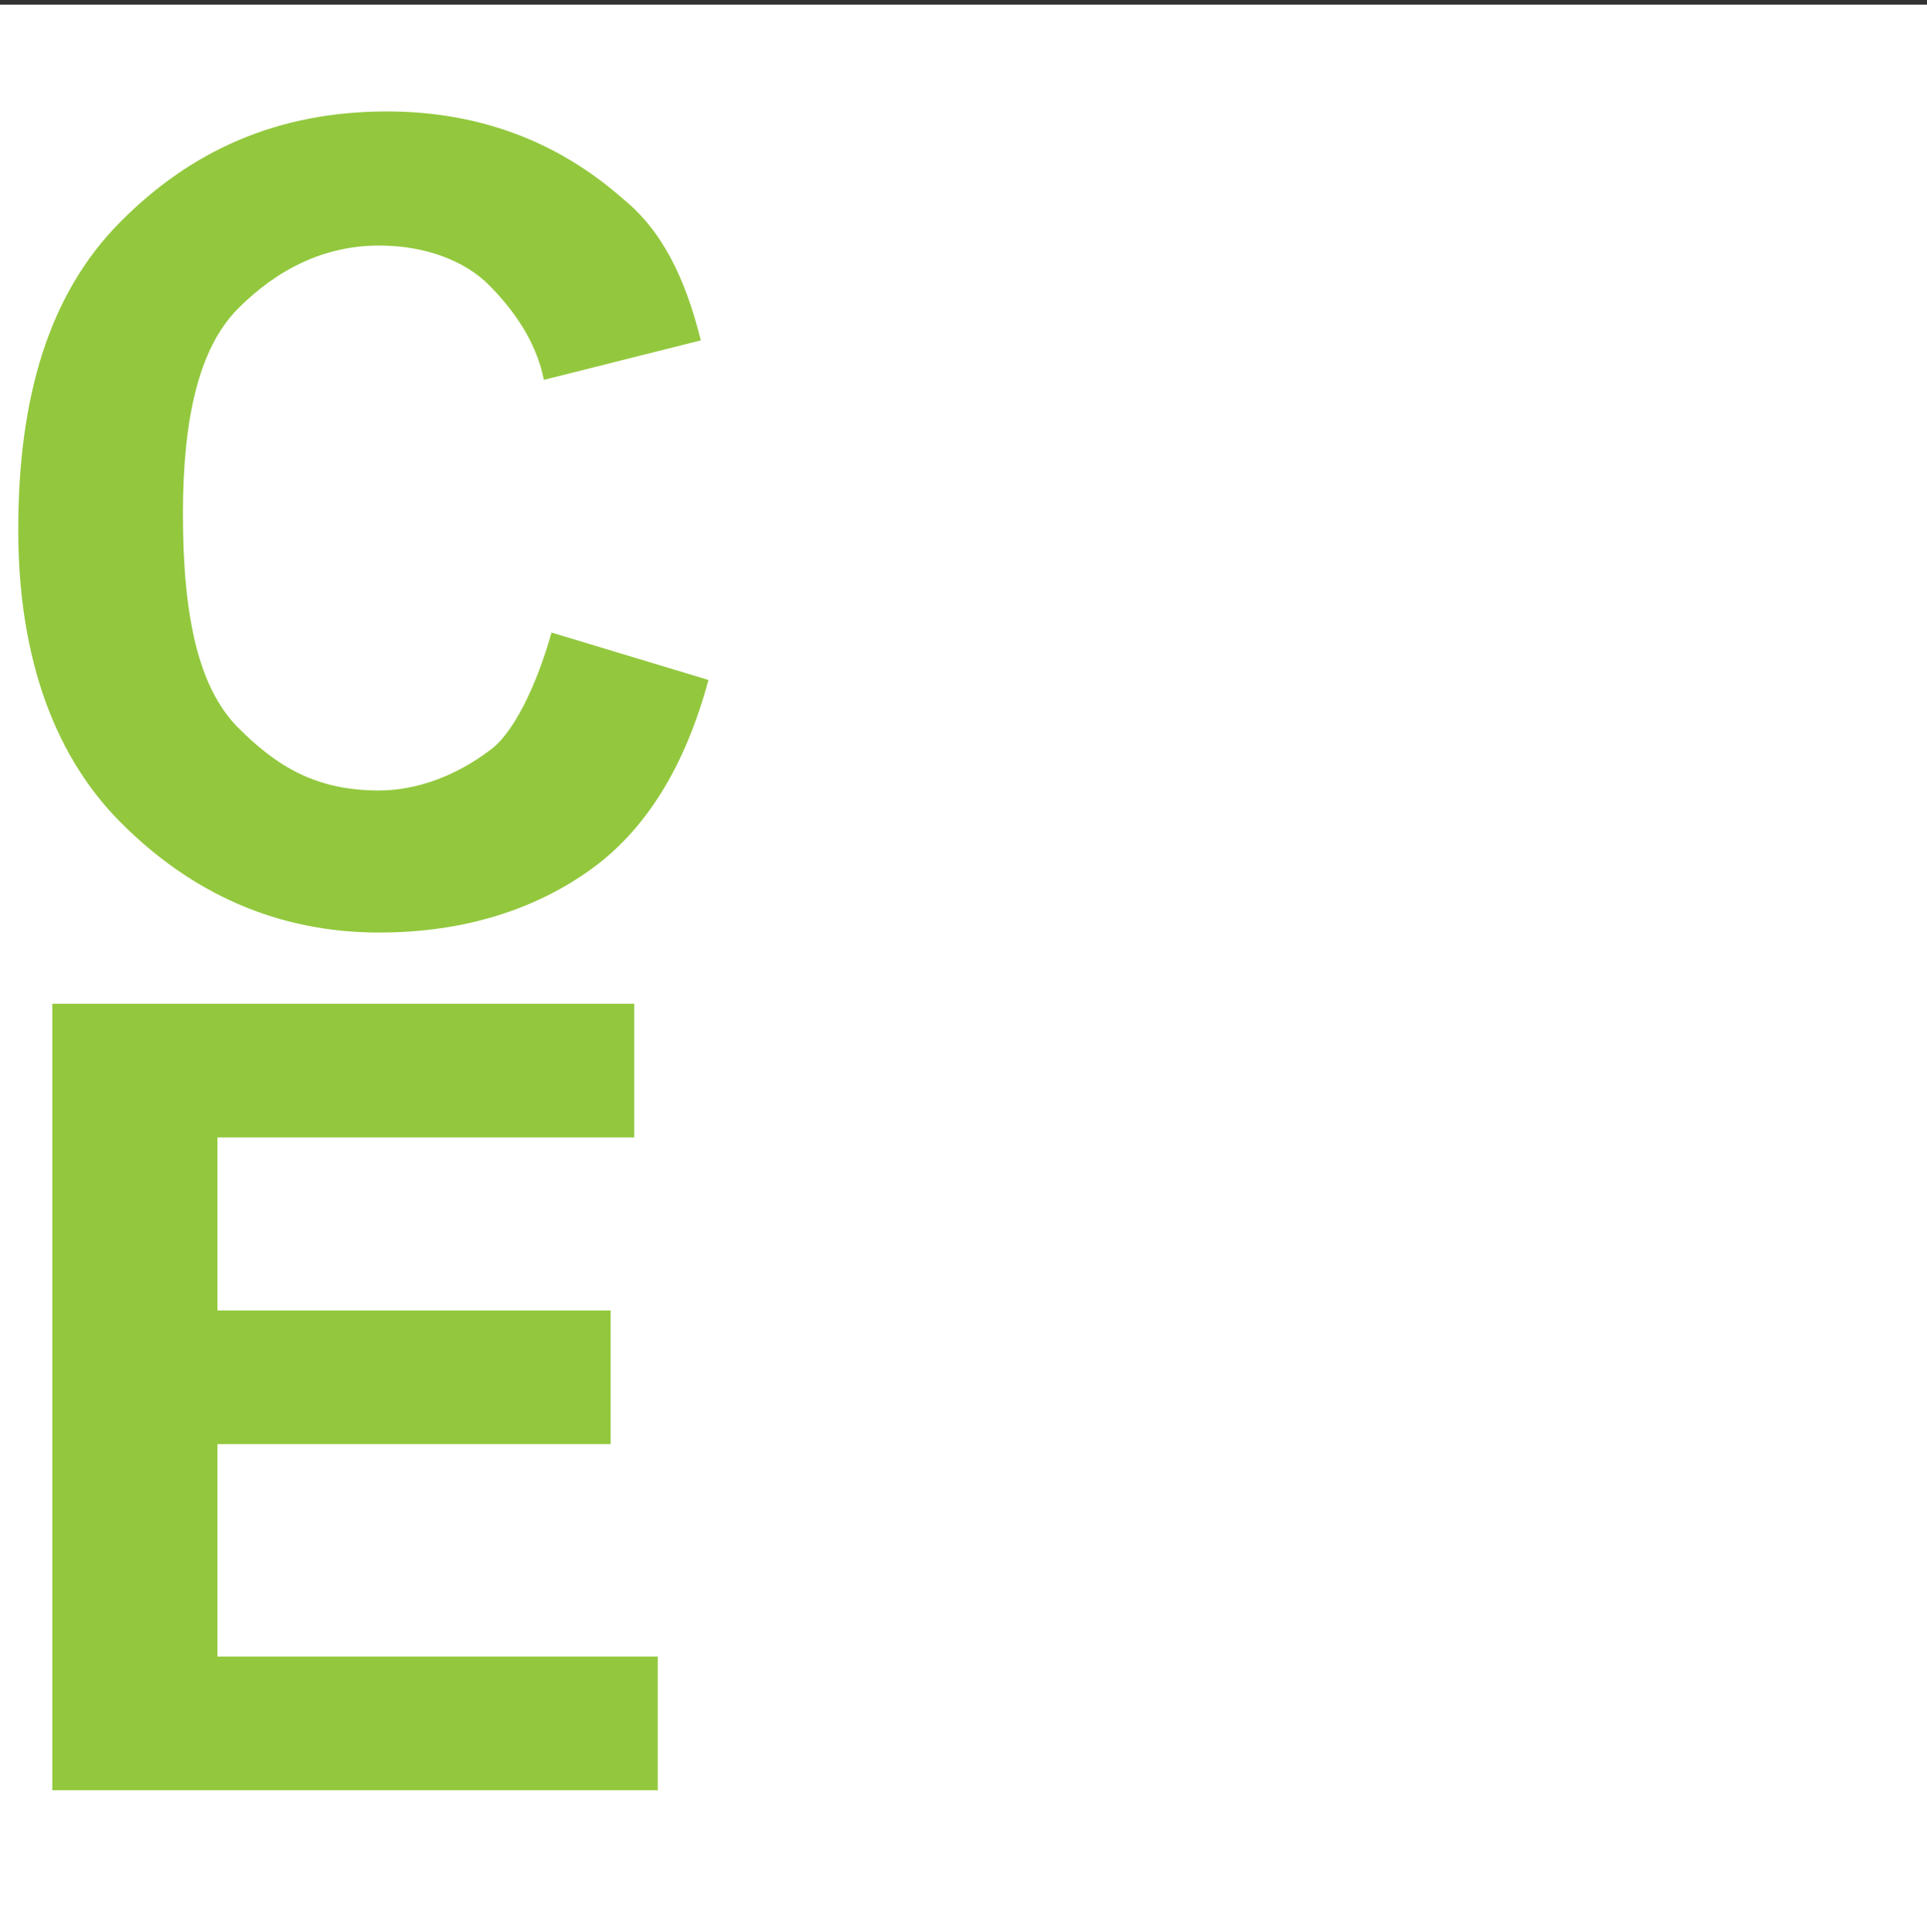 <?xml version="1.0" encoding="UTF-8" standalone="no"?>
<svg
   xmlns:dc="http://purl.org/dc/elements/1.1/"
   xmlns:cc="http://creativecommons.org/ns#"
   xmlns:rdf="http://www.w3.org/1999/02/22-rdf-syntax-ns#"
   xmlns:svg="http://www.w3.org/2000/svg"
   xmlns="http://www.w3.org/2000/svg"
   id="svg16"
   xml:space="preserve"
   enable-background="new 0 0 29.474 29.546"
   viewBox="0 0 29.474 29.546"
   height="29.546px"
   width="29.474px"
   y="0px"
   x="0px"
   version="1.1"><rect x="0" y="0" width="29.474" height="29.546" fill="#333333" stroke="none"/><defs
     id="defs20" /><switch
     id="switch14"><g
       id="g12"><path
         id="rect2"
         d="M 0,0.071 H 29.474 V 29.546 H 0 Z"
         style="fill:#ffffff" /><g
         id="g6"><path
           style="fill:#93c83e"
           id="path4"
           d="m 8.436,9.673 2.4,0.725 c -0.359,1.328 -0.959,2.293 -1.798,2.897 -0.84,0.604 -1.92,0.966 -3.24,0.966 -1.56,0 -2.88,-0.604 -3.958,-1.69 C 0.759,11.484 0.279,9.914 0.279,8.103 0.279,6.05 0.759,4.481 1.84,3.394 2.918,2.307 4.239,1.704 5.919,1.704 c 1.44,0 2.64,0.483 3.599,1.328 0.601,0.482 0.961,1.207 1.201,2.173 l -2.4,0.604 C 8.199,5.205 7.839,4.722 7.479,4.359 7.119,3.997 6.519,3.755 5.799,3.755 c -0.839,0 -1.56,0.363 -2.16,0.966 -0.601,0.605 -0.841,1.692 -0.841,3.14 0,1.57 0.24,2.656 0.839,3.261 0.601,0.604 1.2,0.966 2.16,0.966 0.6,0 1.2,-0.242 1.68,-0.604 0.359,-0.241 0.72,-0.966 0.959,-1.811 z" /></g><g
         id="g10"><path
           style="fill:#93c83e"
           id="path8"
           d="M 0.8,27.378 V 15.349 h 8.901 v 2.045 H 3.326 V 20.04 H 9.34 v 2.044 H 3.326 v 3.248 h 6.735 v 2.045 H 0.8 Z" /></g></g></switch></svg>
